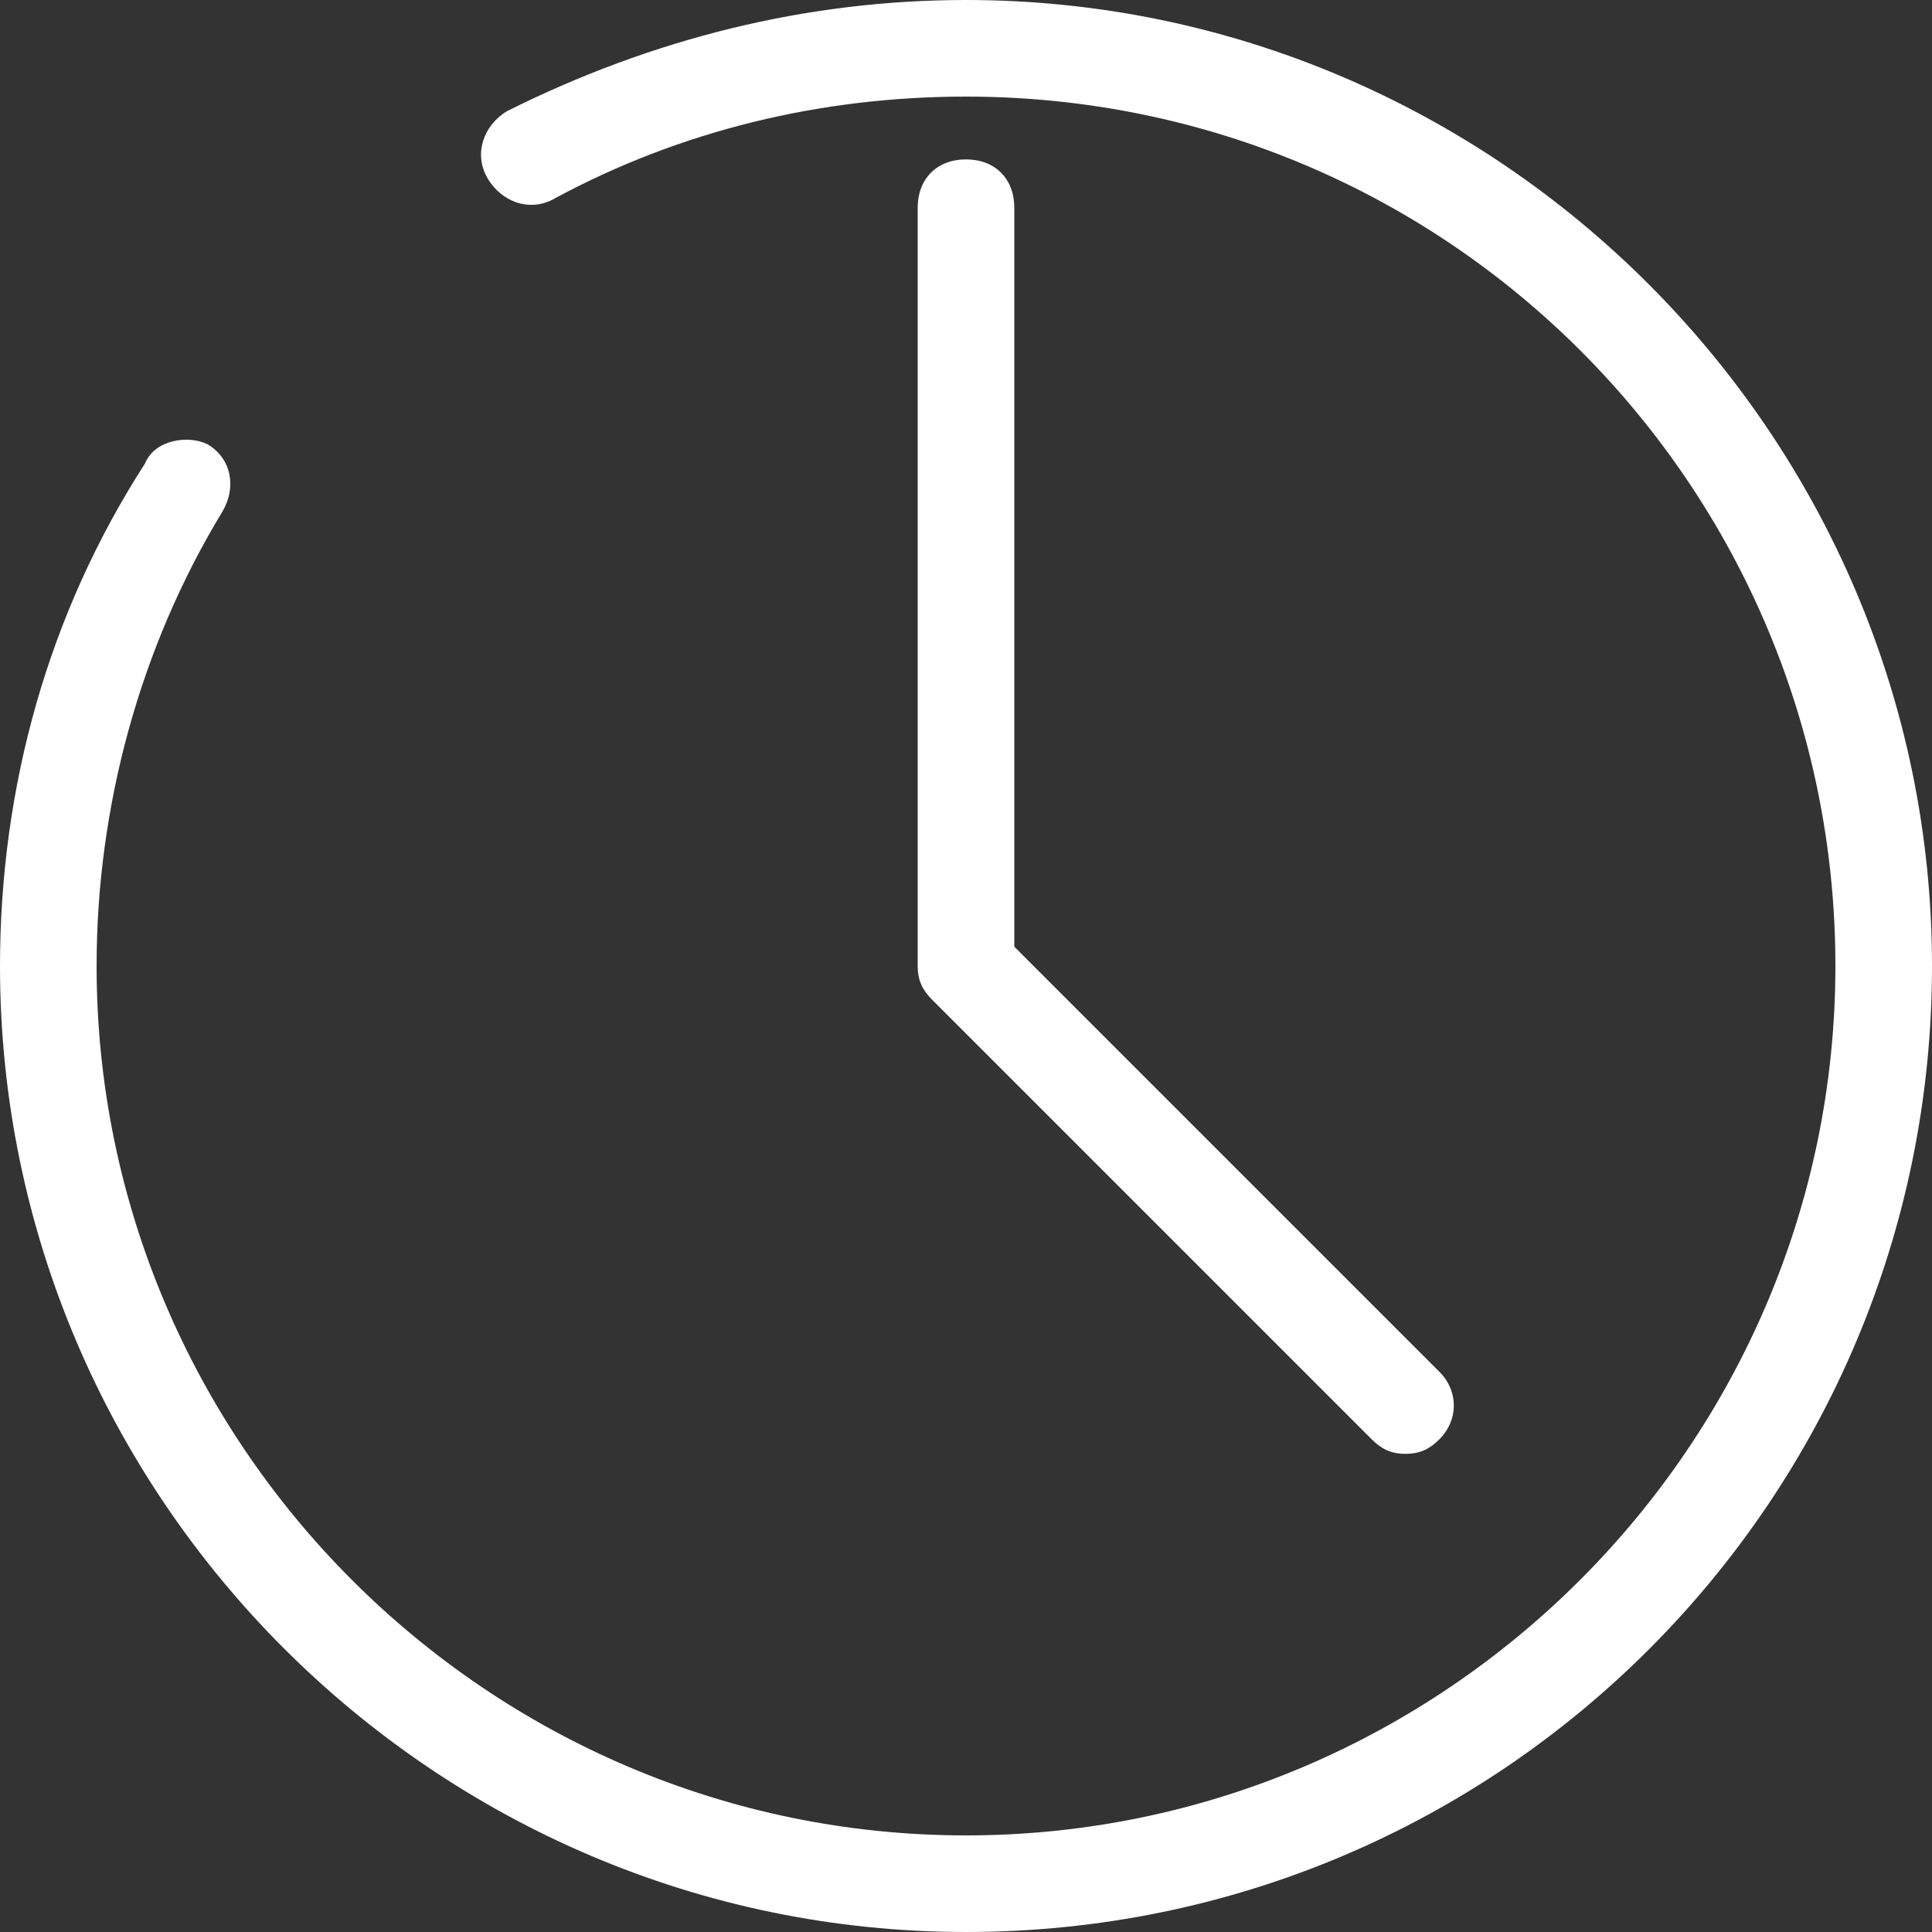 <svg width="20" height="20" viewBox="0 0 20 20" fill="none" xmlns="http://www.w3.org/2000/svg">
<rect x="0" y="0" width="20" height="20" fill="#333333" stroke="none"/>
<g clip-path="url(#clip0)">
<path d="M10 20C4.5 20 0 15.5 0 10C0 8.15 0.5 6.35 1.5 4.8C1.6 4.55 1.95 4.5 2.15 4.6C2.4 4.75 2.45 5.05 2.3 5.3C1.45 6.7 1 8.35 1 10C1 14.95 5.05 19 10 19C14.95 19 19 14.95 19 10C19 5.05 15 1 10 1C8.5 1 7.05 1.35 5.75 2.05C5.5 2.2 5.2 2.1 5.05 1.85C4.9 1.6 5 1.3 5.25 1.15C6.75 0.4 8.35 0 10 0C15.5 0 20 4.5 20 10C20 15.5 15.55 20 10 20Z" fill="white"/>
<path d="M14.55 15.05C14.4 15.05 14.3 15 14.2 14.9L9.65 10.35C9.55 10.25 9.5 10.15 9.5 10V2.15C9.5 1.85 9.7 1.65 10 1.65C10.3 1.65 10.5 1.85 10.5 2.15V9.8L14.9 14.2C15.1 14.4 15.1 14.7 14.9 14.9C14.8 15 14.7 15.05 14.55 15.05Z" fill="white"/>
</g>
<defs>
<clipPath id="clip0">
<rect width="20" height="20" fill="white"/>
</clipPath>
</defs>
</svg>
